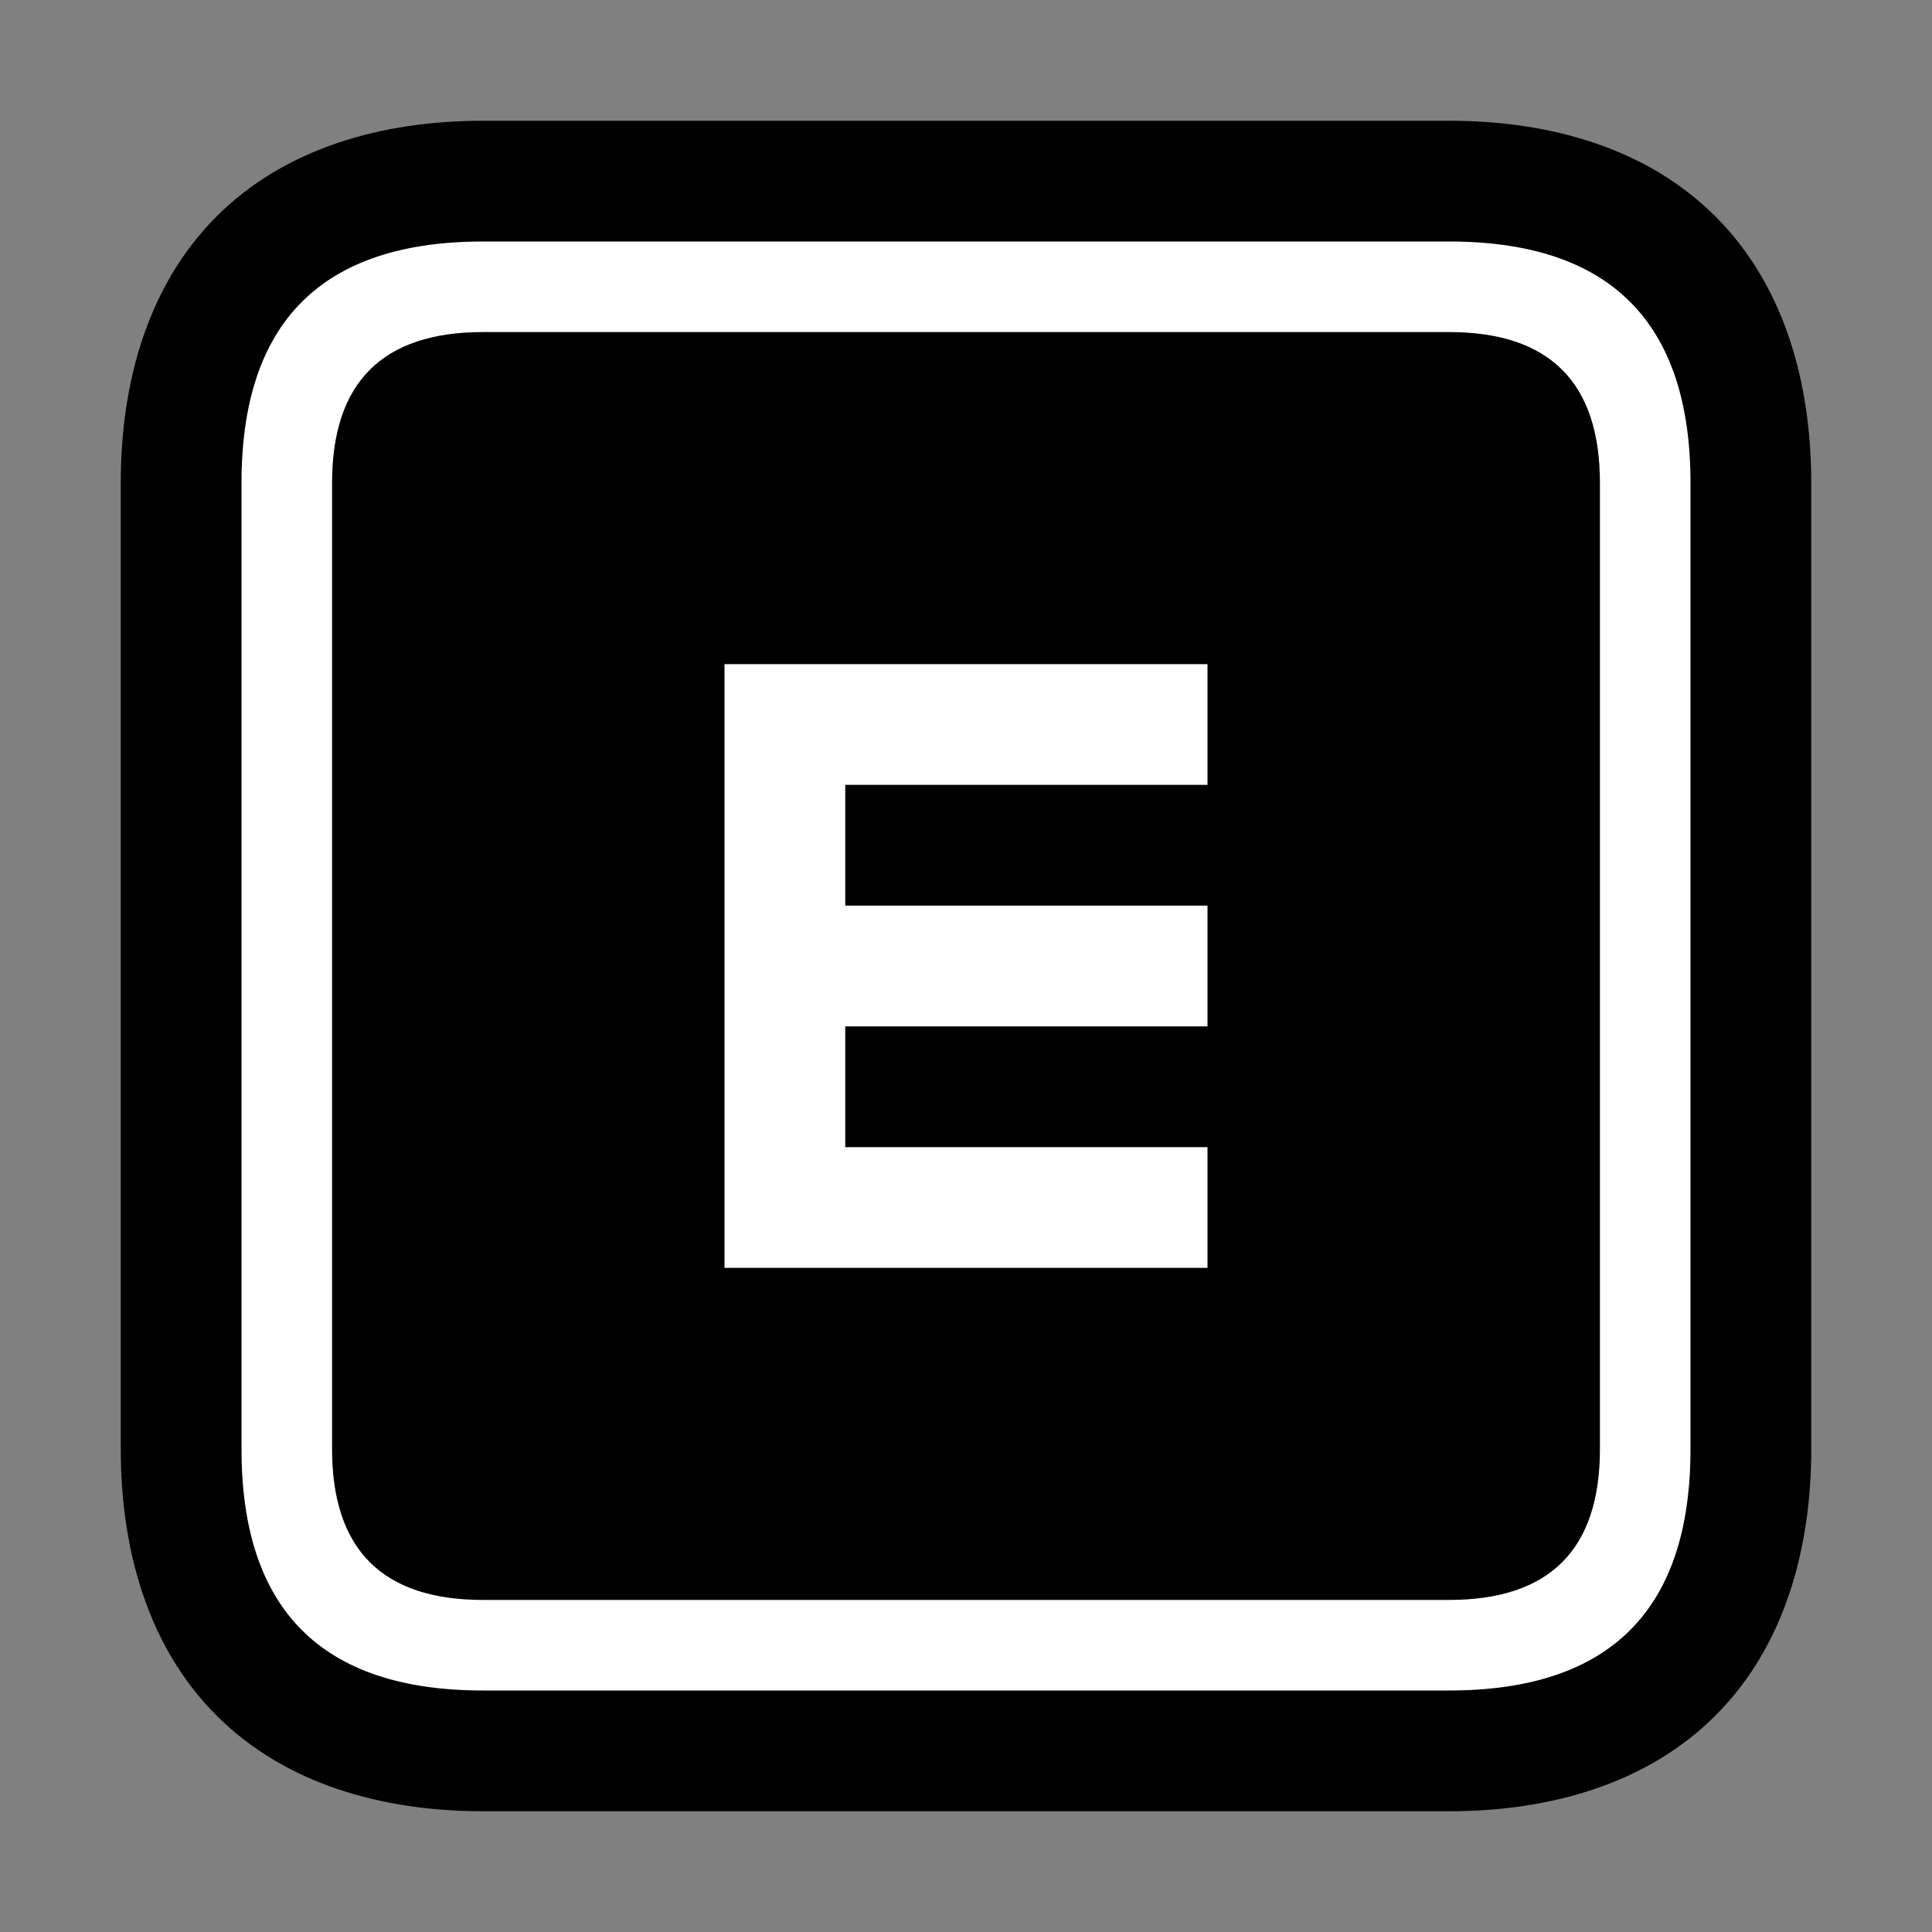 <?xml version="1.0" encoding="UTF-8"?>
<svg version="1.1" viewBox="0 0 64 64" xmlns="http://www.w3.org/2000/svg">
<rect x="0" y="0" width="64" height="64" fill="#808080" stroke="none"/>
<g stroke-linecap="round" stroke-linejoin="round">
<path d="m16 4c-3.333 0-6.552 0.896-8.828 3.172s-3.172 5.495-3.172 8.828v32c0 3.333 0.896 6.552 3.172 8.828s5.495 3.172 8.828 3.172h32c3.333 0 6.552-0.896 8.828-3.172s3.172-5.495 3.172-8.828v-32c0-3.333-0.896-6.552-3.172-8.828s-5.495-3.172-8.828-3.172z" color="#000000" style="-inkscape-stroke:none;paint-order:stroke markers fill"/>
<path d="m40 22v4h-12v4h12v4h-12v4h12v4h-16v-20zm-29-6v32c0 3.333 1.667 5 5 5h32c3.333 0 5-1.667 5-5v-32c0-3.333-1.667-5-5-5h-32c-3.333 0-5 1.667-5 5m5-8h32c5.333 0 8 2.667 8 8v32c0 5.333-2.667 8-8 8h-32c-5.333 0-8-2.667-8-8v-32c0-5.333 2.667-8 8-8" color="#000000" fill="#fff" stroke-width="8" style="-inkscape-stroke:none;paint-order:stroke markers fill"/>
</g>
</svg>
